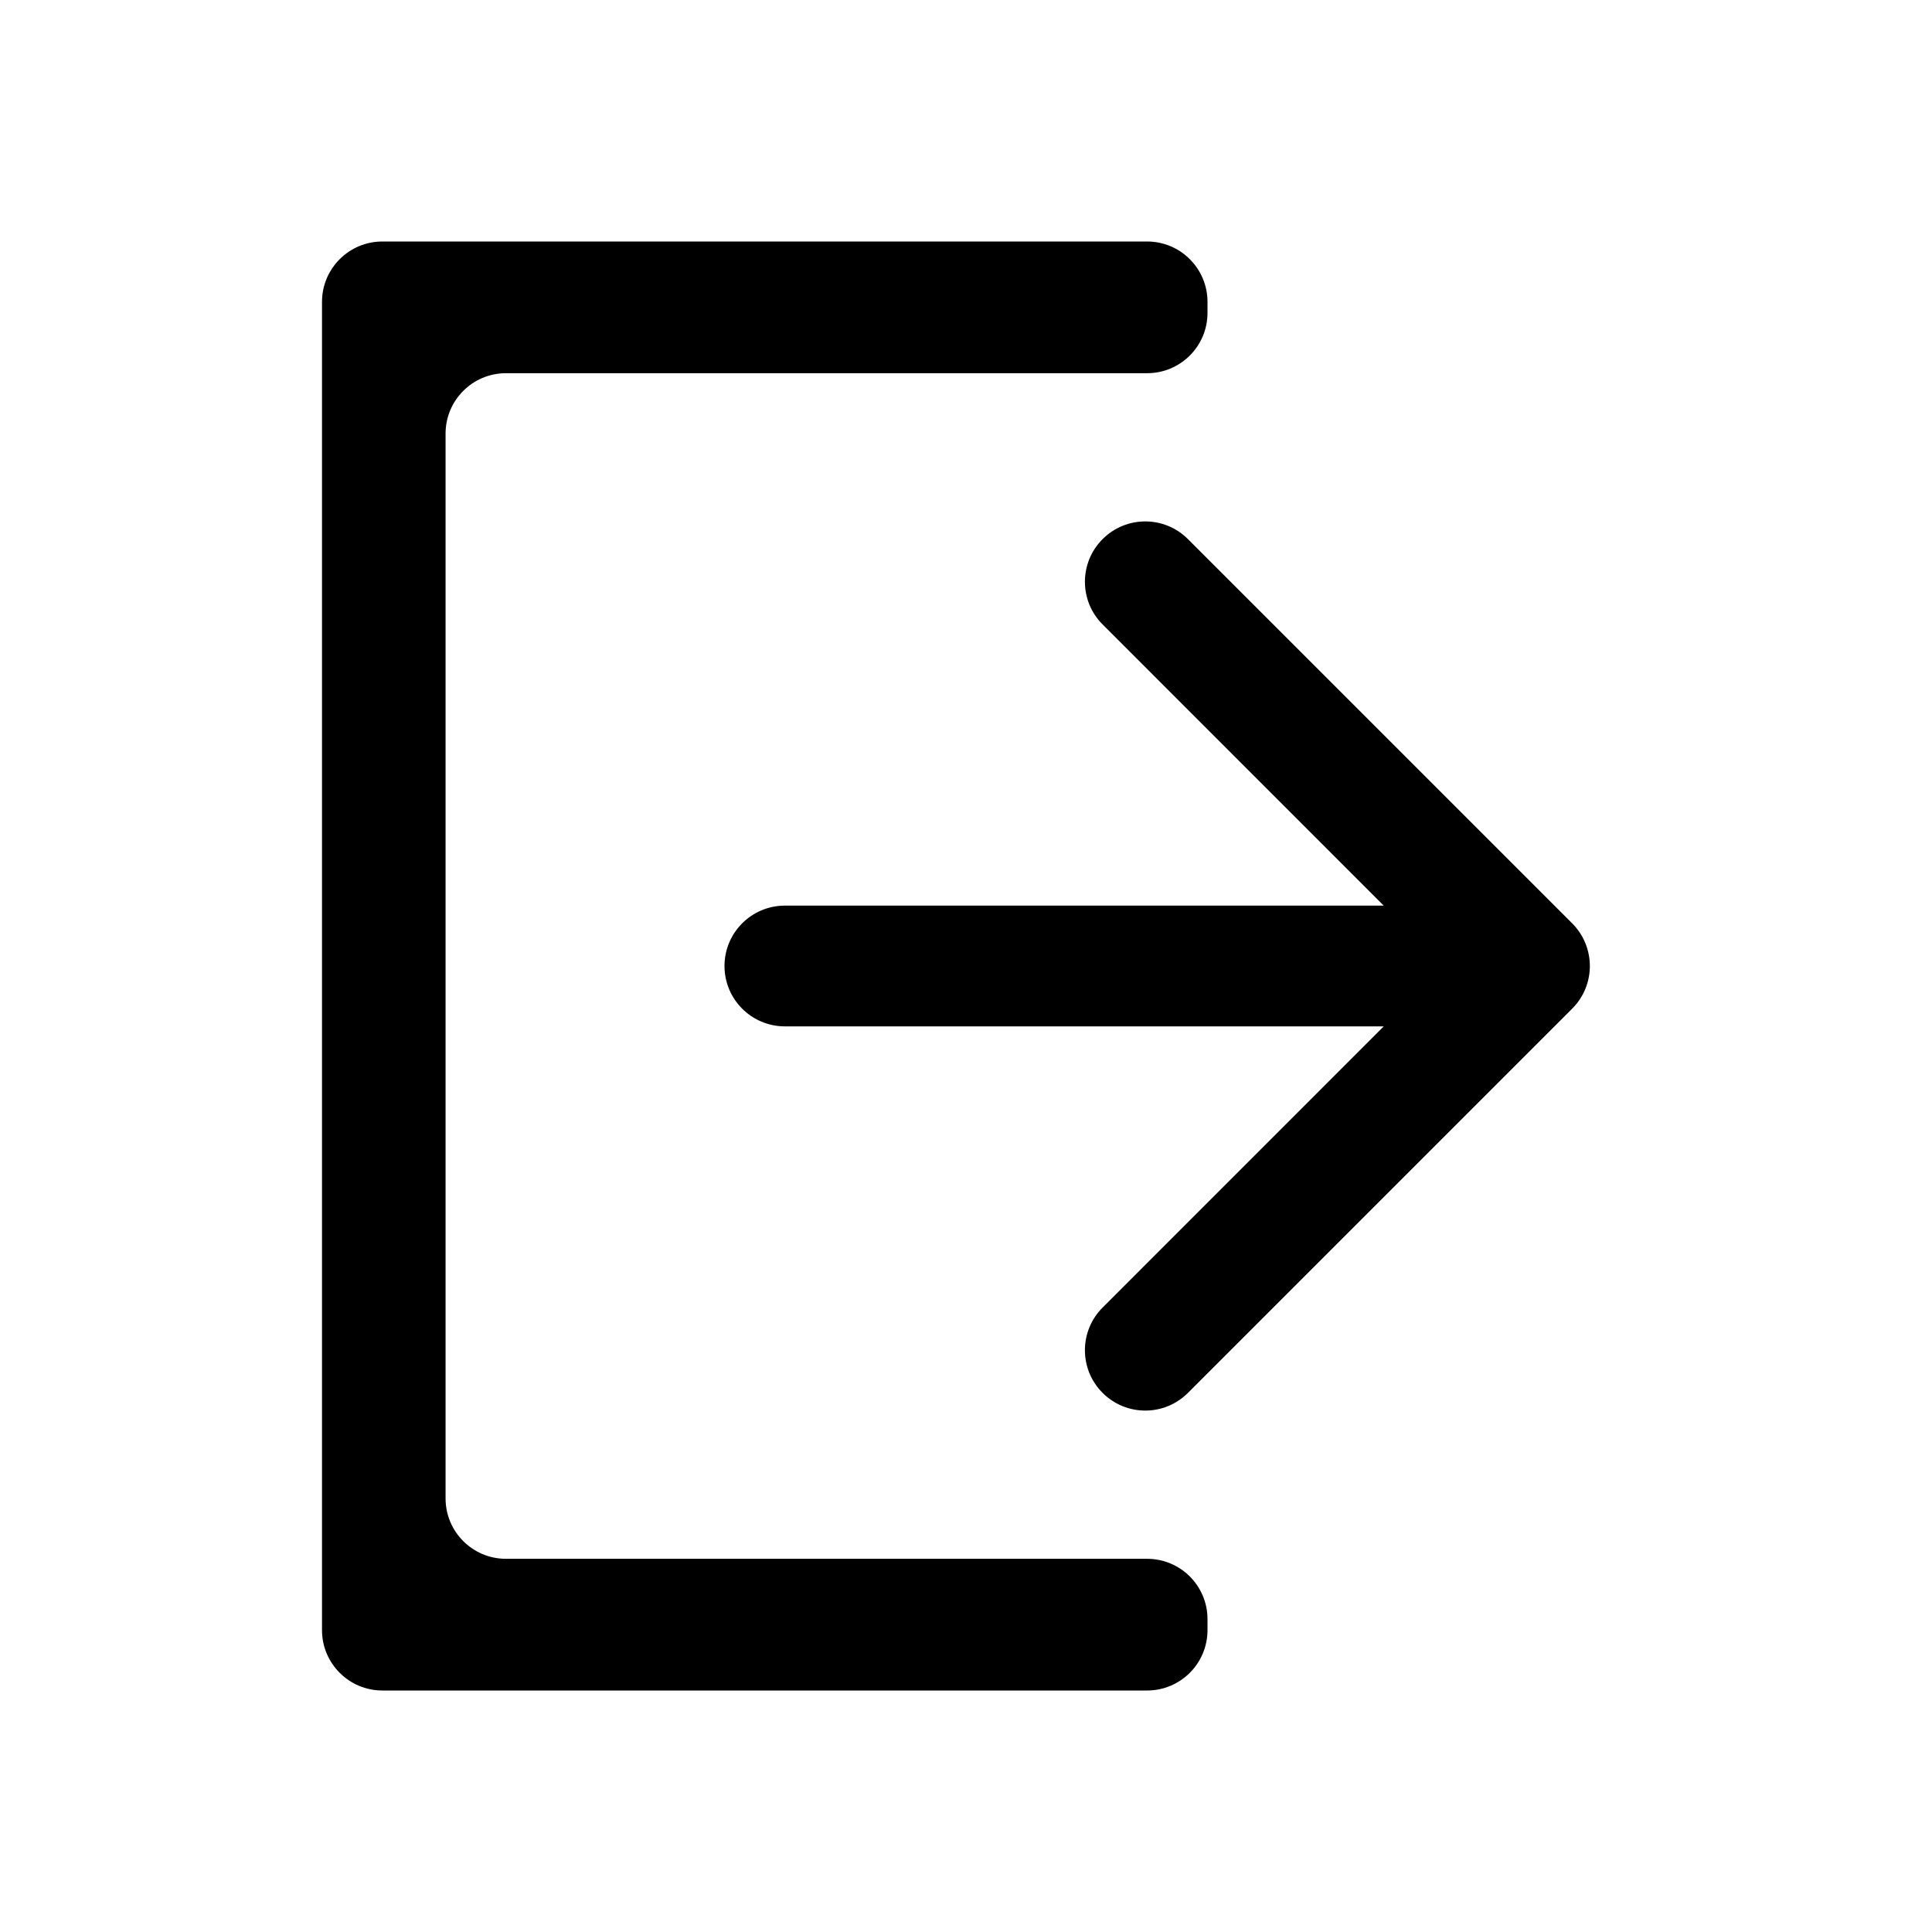 <svg width="24" height="24" viewBox="0 0 24 24" fill="current" xmlns="http://www.w3.org/2000/svg">
<path fill-rule="evenodd" clip-rule="evenodd" d="M4 3.75C4 3.336 4.336 3 4.75 3H14.25C14.664 3 15 3.336 15 3.75V3.886C15 4.301 14.664 4.636 14.25 4.636H6.285C5.871 4.636 5.535 4.972 5.535 5.386V18.614C5.535 19.028 5.871 19.364 6.285 19.364H14.25C14.664 19.364 15 19.699 15 20.114V20.25C15 20.664 14.664 21 14.25 21H4.75C4.336 21 4 20.664 4 20.25V3.75Z" fill="current"/>
<path fill-rule="evenodd" clip-rule="evenodd" d="M14.757 6.697L19.53 11.47C19.823 11.763 19.823 12.238 19.53 12.53L14.757 17.303C14.464 17.596 13.99 17.596 13.697 17.303C13.404 17.01 13.404 16.536 13.697 16.243L17.189 12.75H9.75C9.336 12.75 9 12.414 9 12C9 11.586 9.336 11.25 9.75 11.25H17.189L13.697 7.757C13.404 7.464 13.404 6.99 13.697 6.697C13.99 6.404 14.464 6.404 14.757 6.697Z" fill="current"/>
</svg>
